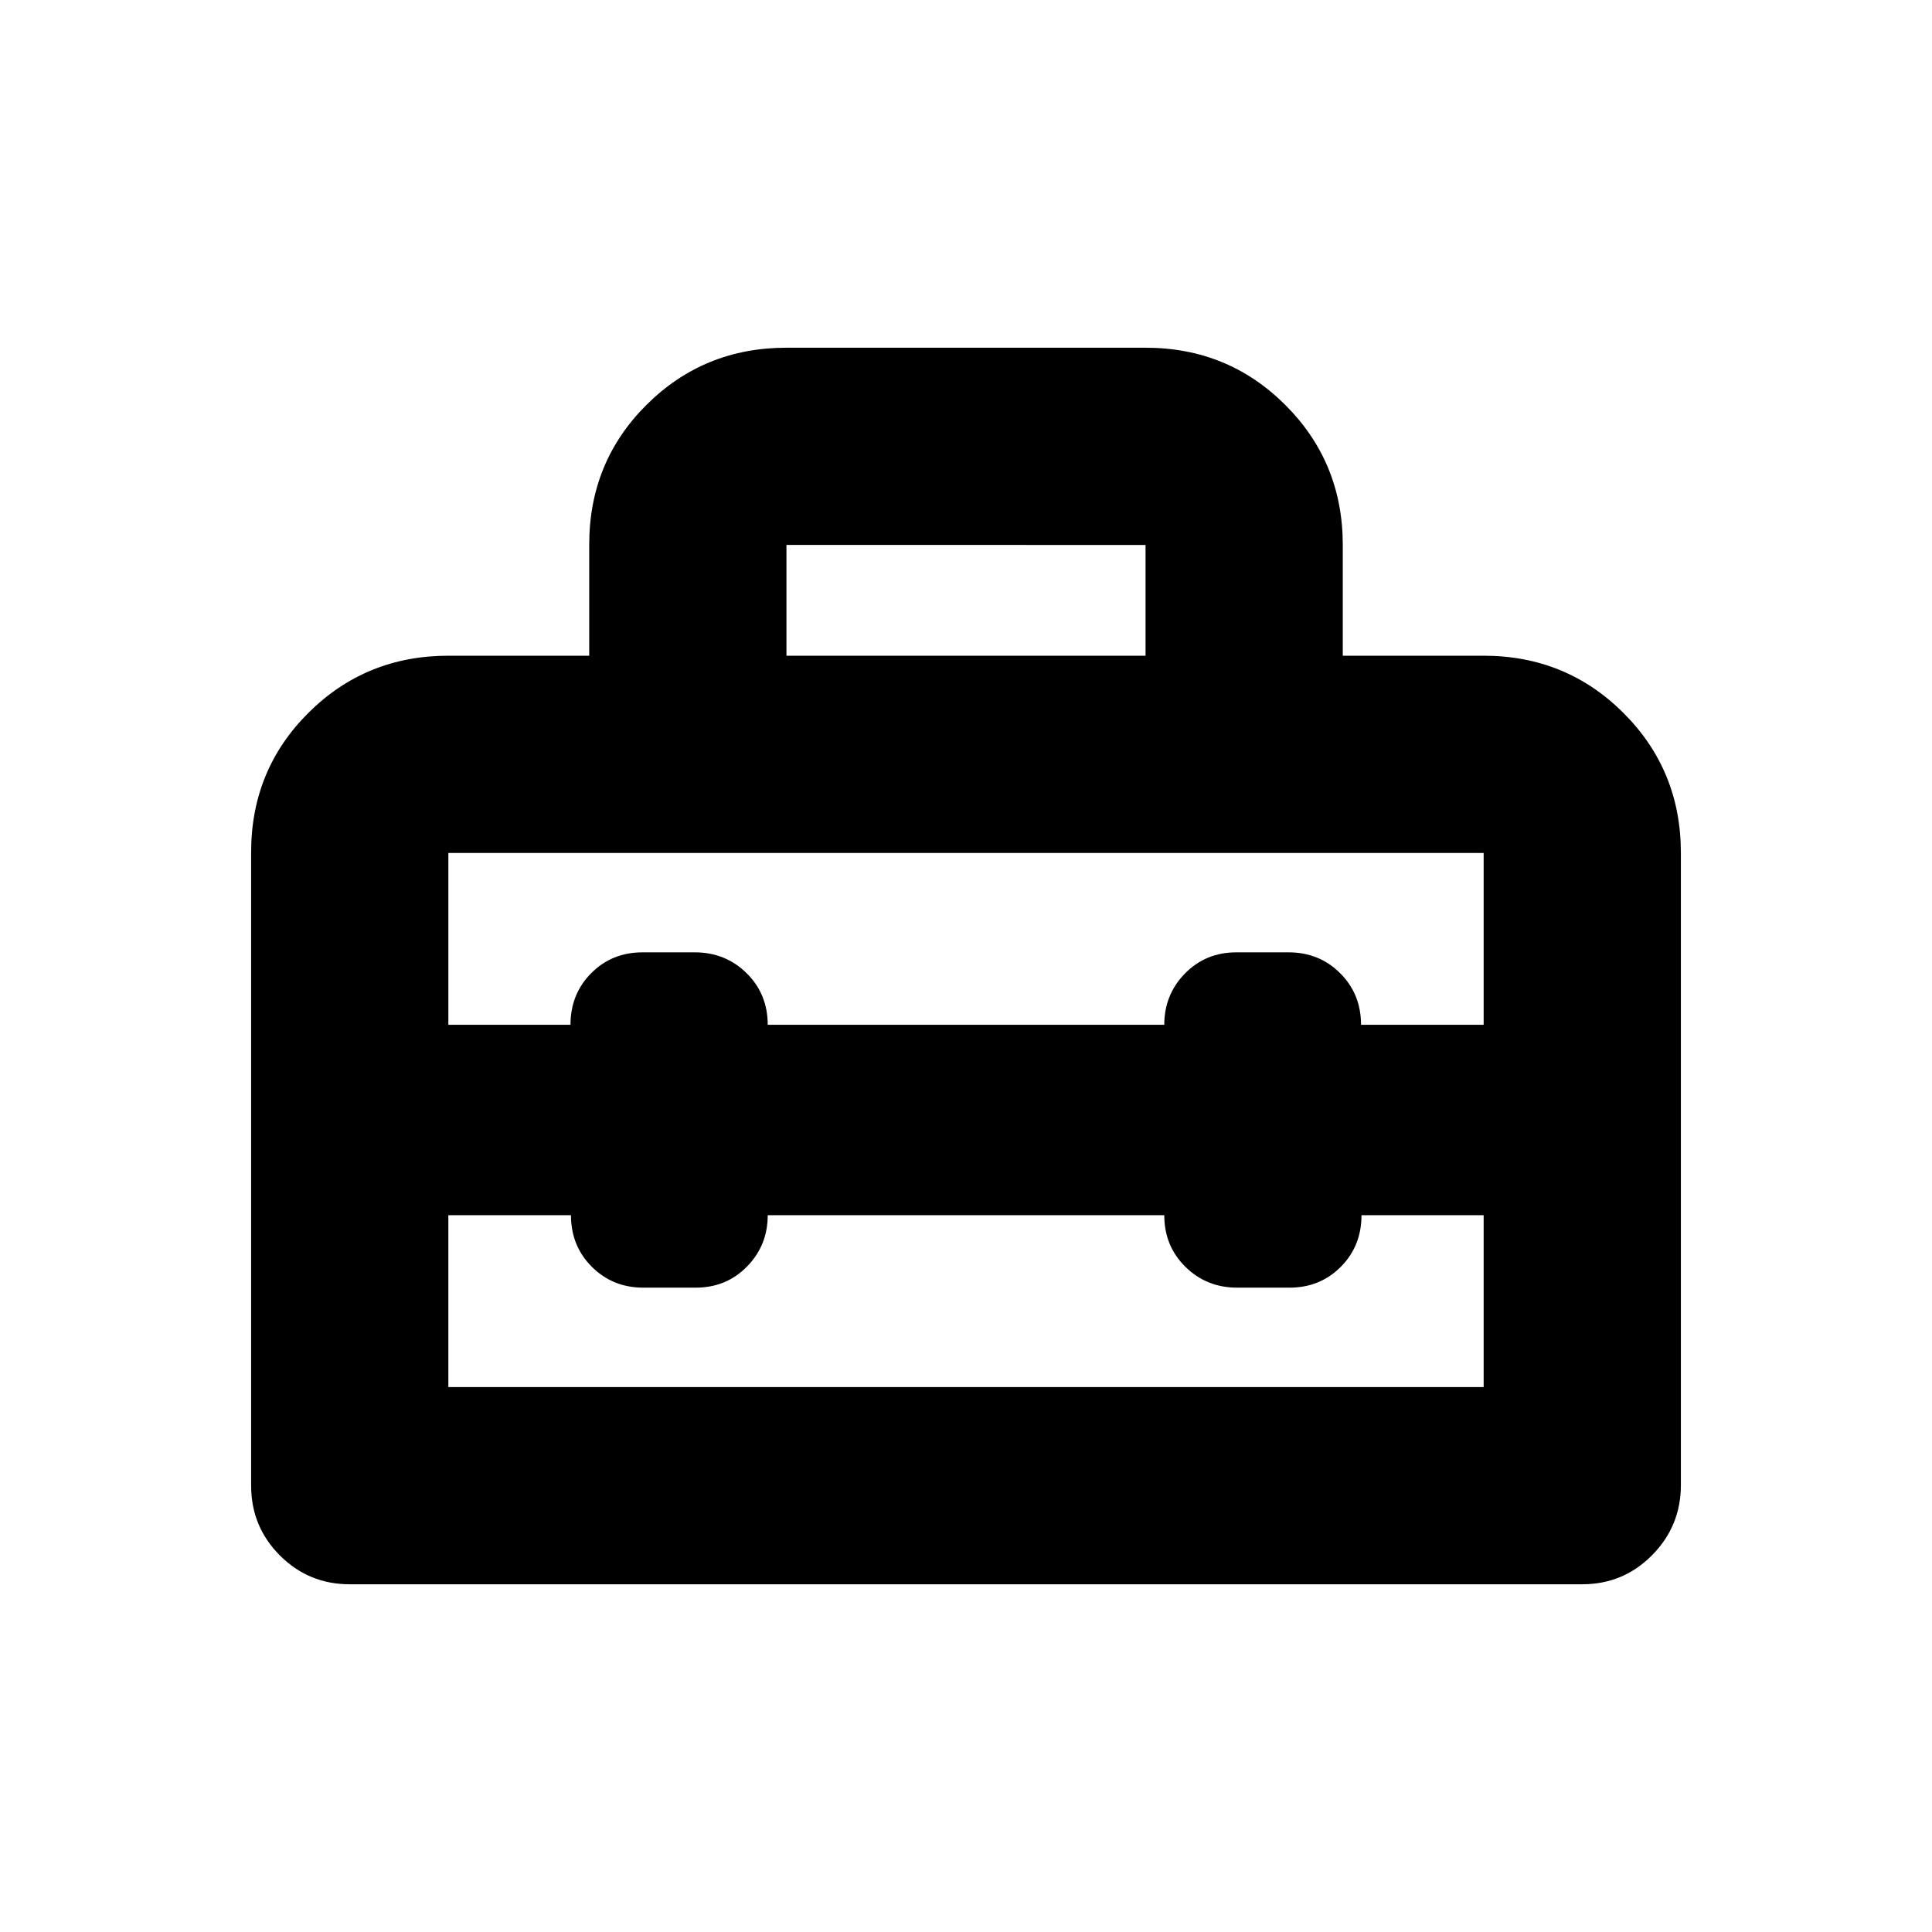 <svg xmlns="http://www.w3.org/2000/svg" height="20" viewBox="0 -960 960 960" width="20"><path d="M480-403.478ZM124.782-221.81v-314.64q0-41.028 28.498-69.376 28.498-28.348 69.503-28.348h69.999v-55.255q0-41.093 28.498-69.441t69.503-28.348h178.434q41.005 0 69.503 28.498 28.498 28.498 28.498 69.503v55.043h69.999q41.005 0 69.503 28.482 28.498 28.483 28.498 69.466v314.155q0 20.376-14.306 34.833-14.307 14.456-34.694 14.456H173.782q-20.387 0-34.694-14.314-14.306-14.315-14.306-34.714Zm256.697-134.363q0 15-10.289 25.5-10.29 10.5-25.5 10.5h-26.001q-15.211 0-25.594-10.35-10.384-10.35-10.384-25.65h-60.928v85.39h514.434v-85.39h-60.695q0 15.3-10.29 25.65-10.289 10.35-25.5 10.35h-26.001q-15.21 0-25.71-10.35t-10.5-25.65H381.479Zm-158.696-180v85.39h60.695q0-15.3 10.29-25.65 10.289-10.35 25.5-10.35h26.001q15.21 0 25.71 10.35t10.5 25.65h197.042q0-15 10.289-25.5 10.29-10.5 25.5-10.5h26.001q15.211 0 25.594 10.35 10.384 10.35 10.384 25.65h60.928v-85.39H222.783Zm168-98.001h178.434v-55.043H390.783v55.043Z"/></svg>